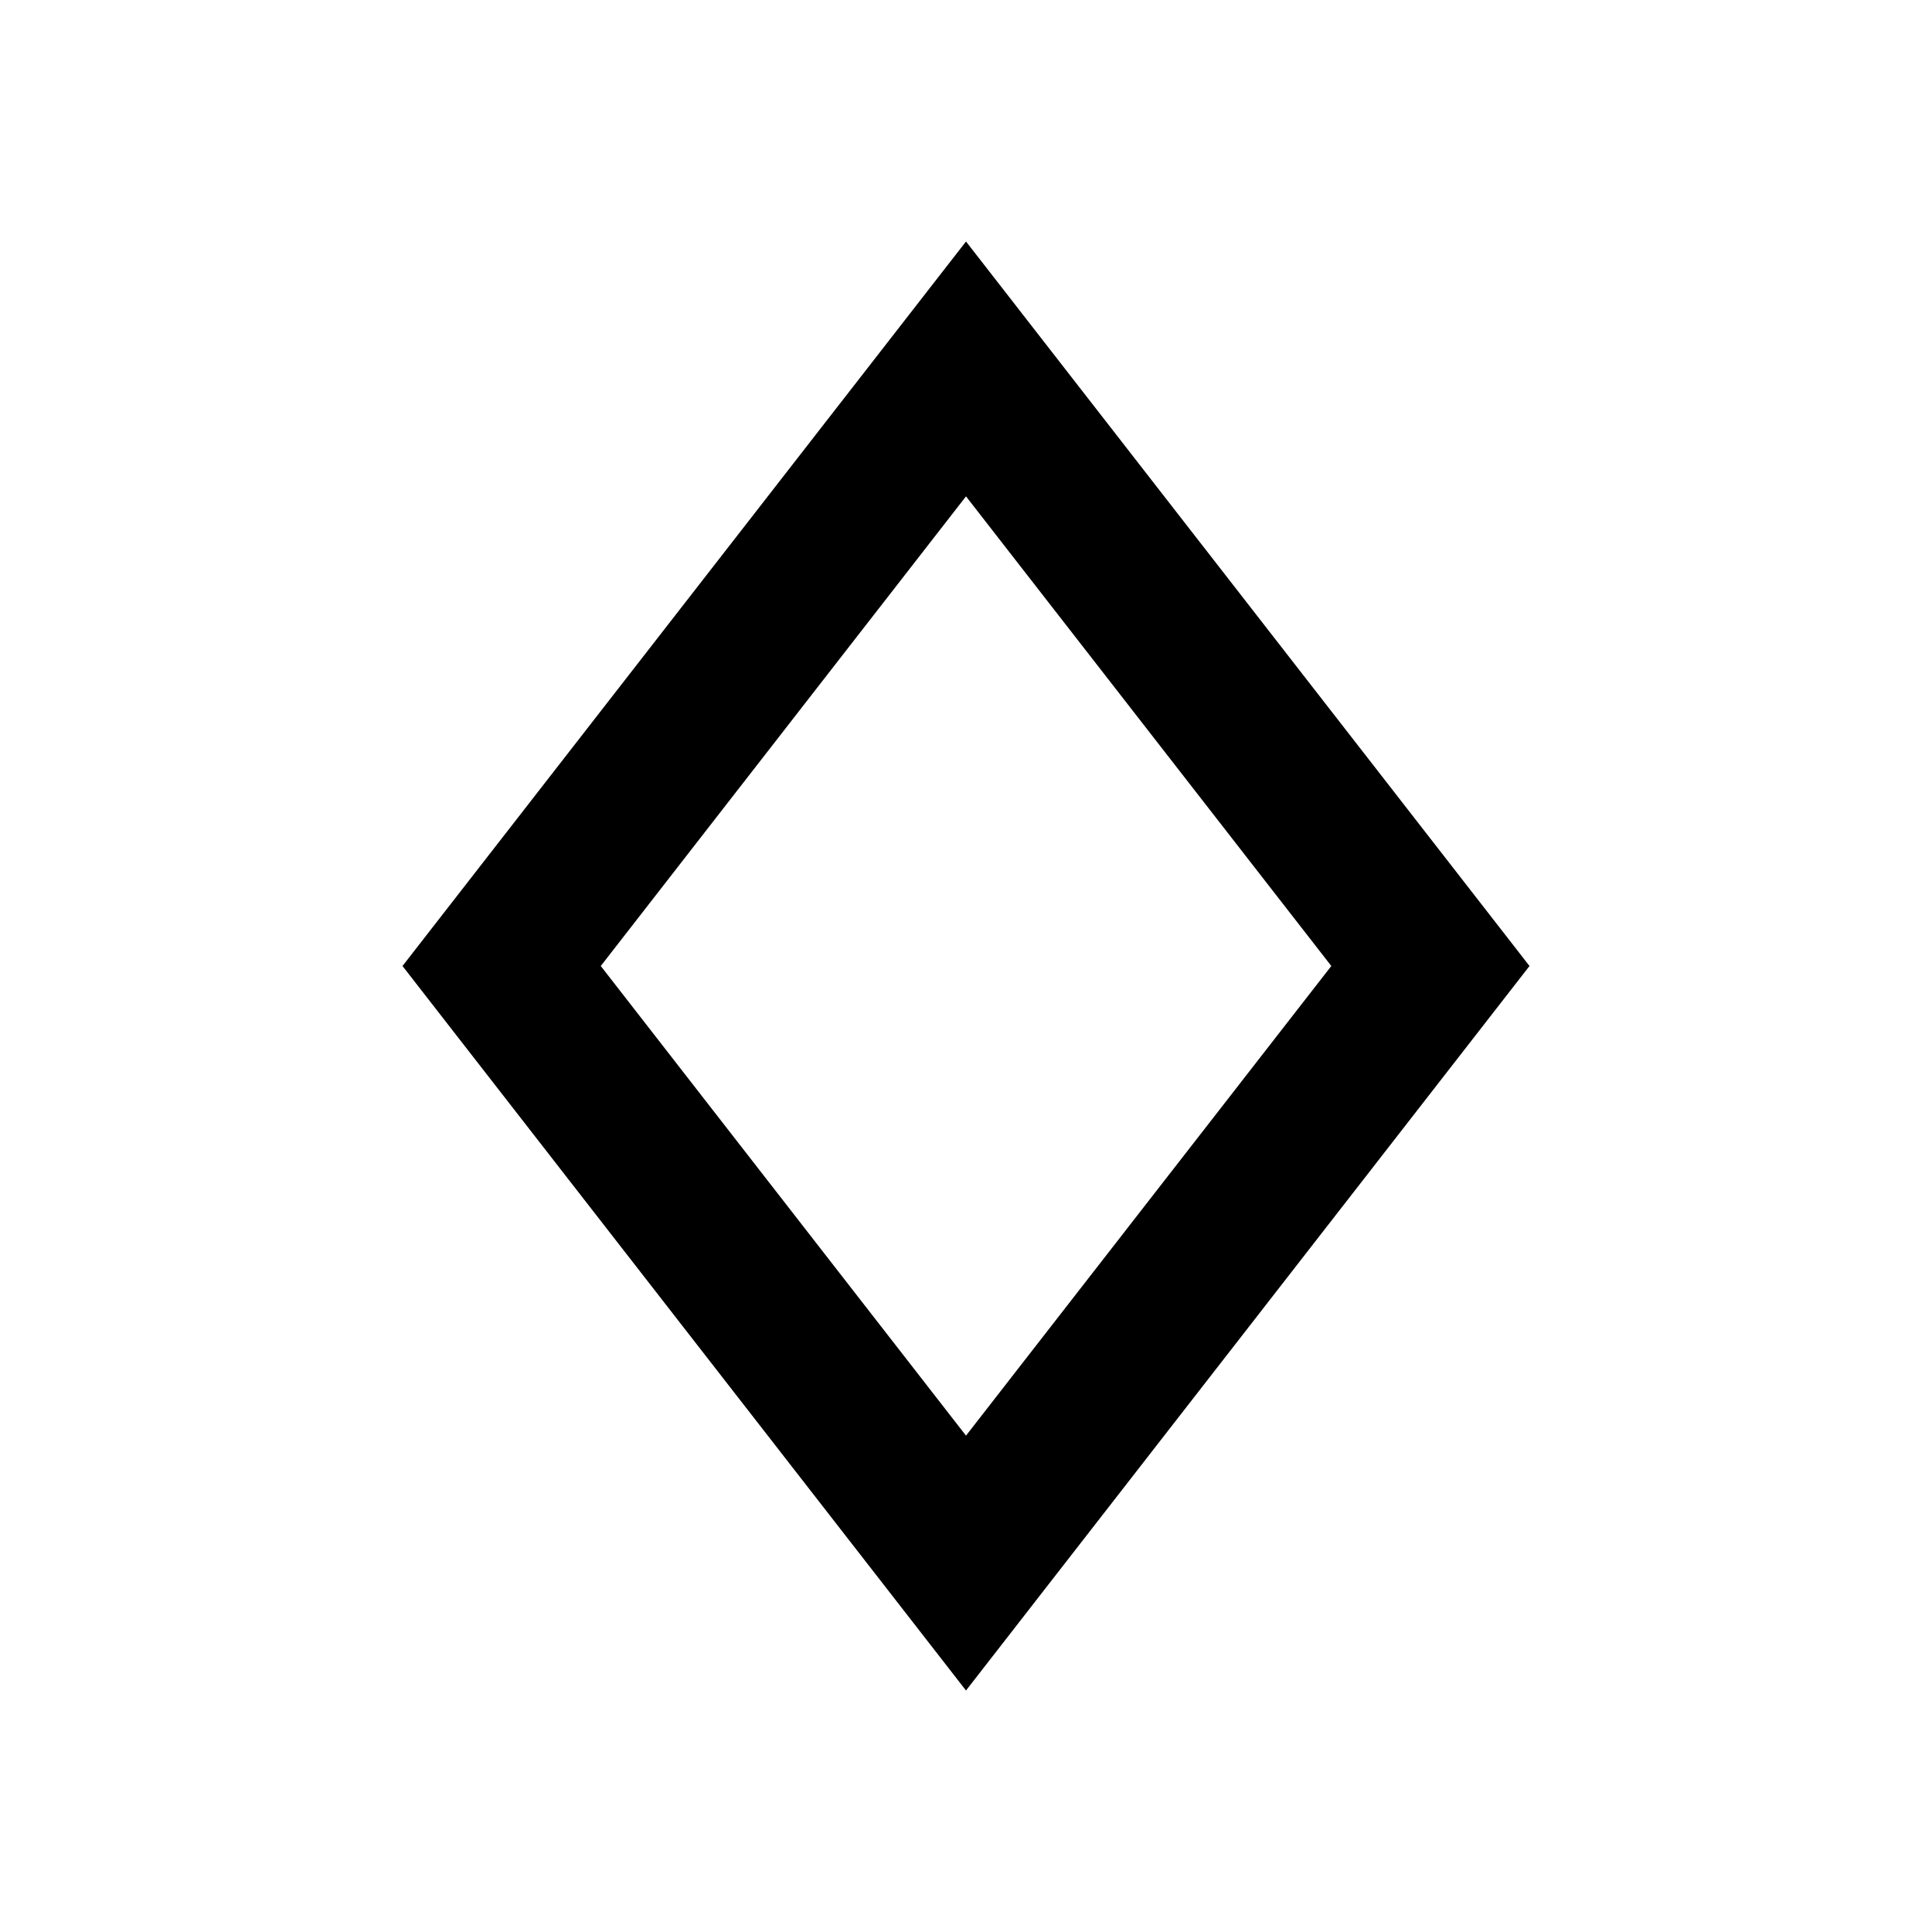 <svg viewBox="0 0 24 24" focusable="false" width="24" height="24" aria-hidden="true" class="svg-icon" xmlns="http://www.w3.org/2000/svg"><path d="m12 3 7 9-7 9-7-9 7-9zm0 3.166L7.463 12 12 17.834 16.538 12 12 6.166z" fill-rule="evenodd" clip-rule="evenodd"></path></svg>